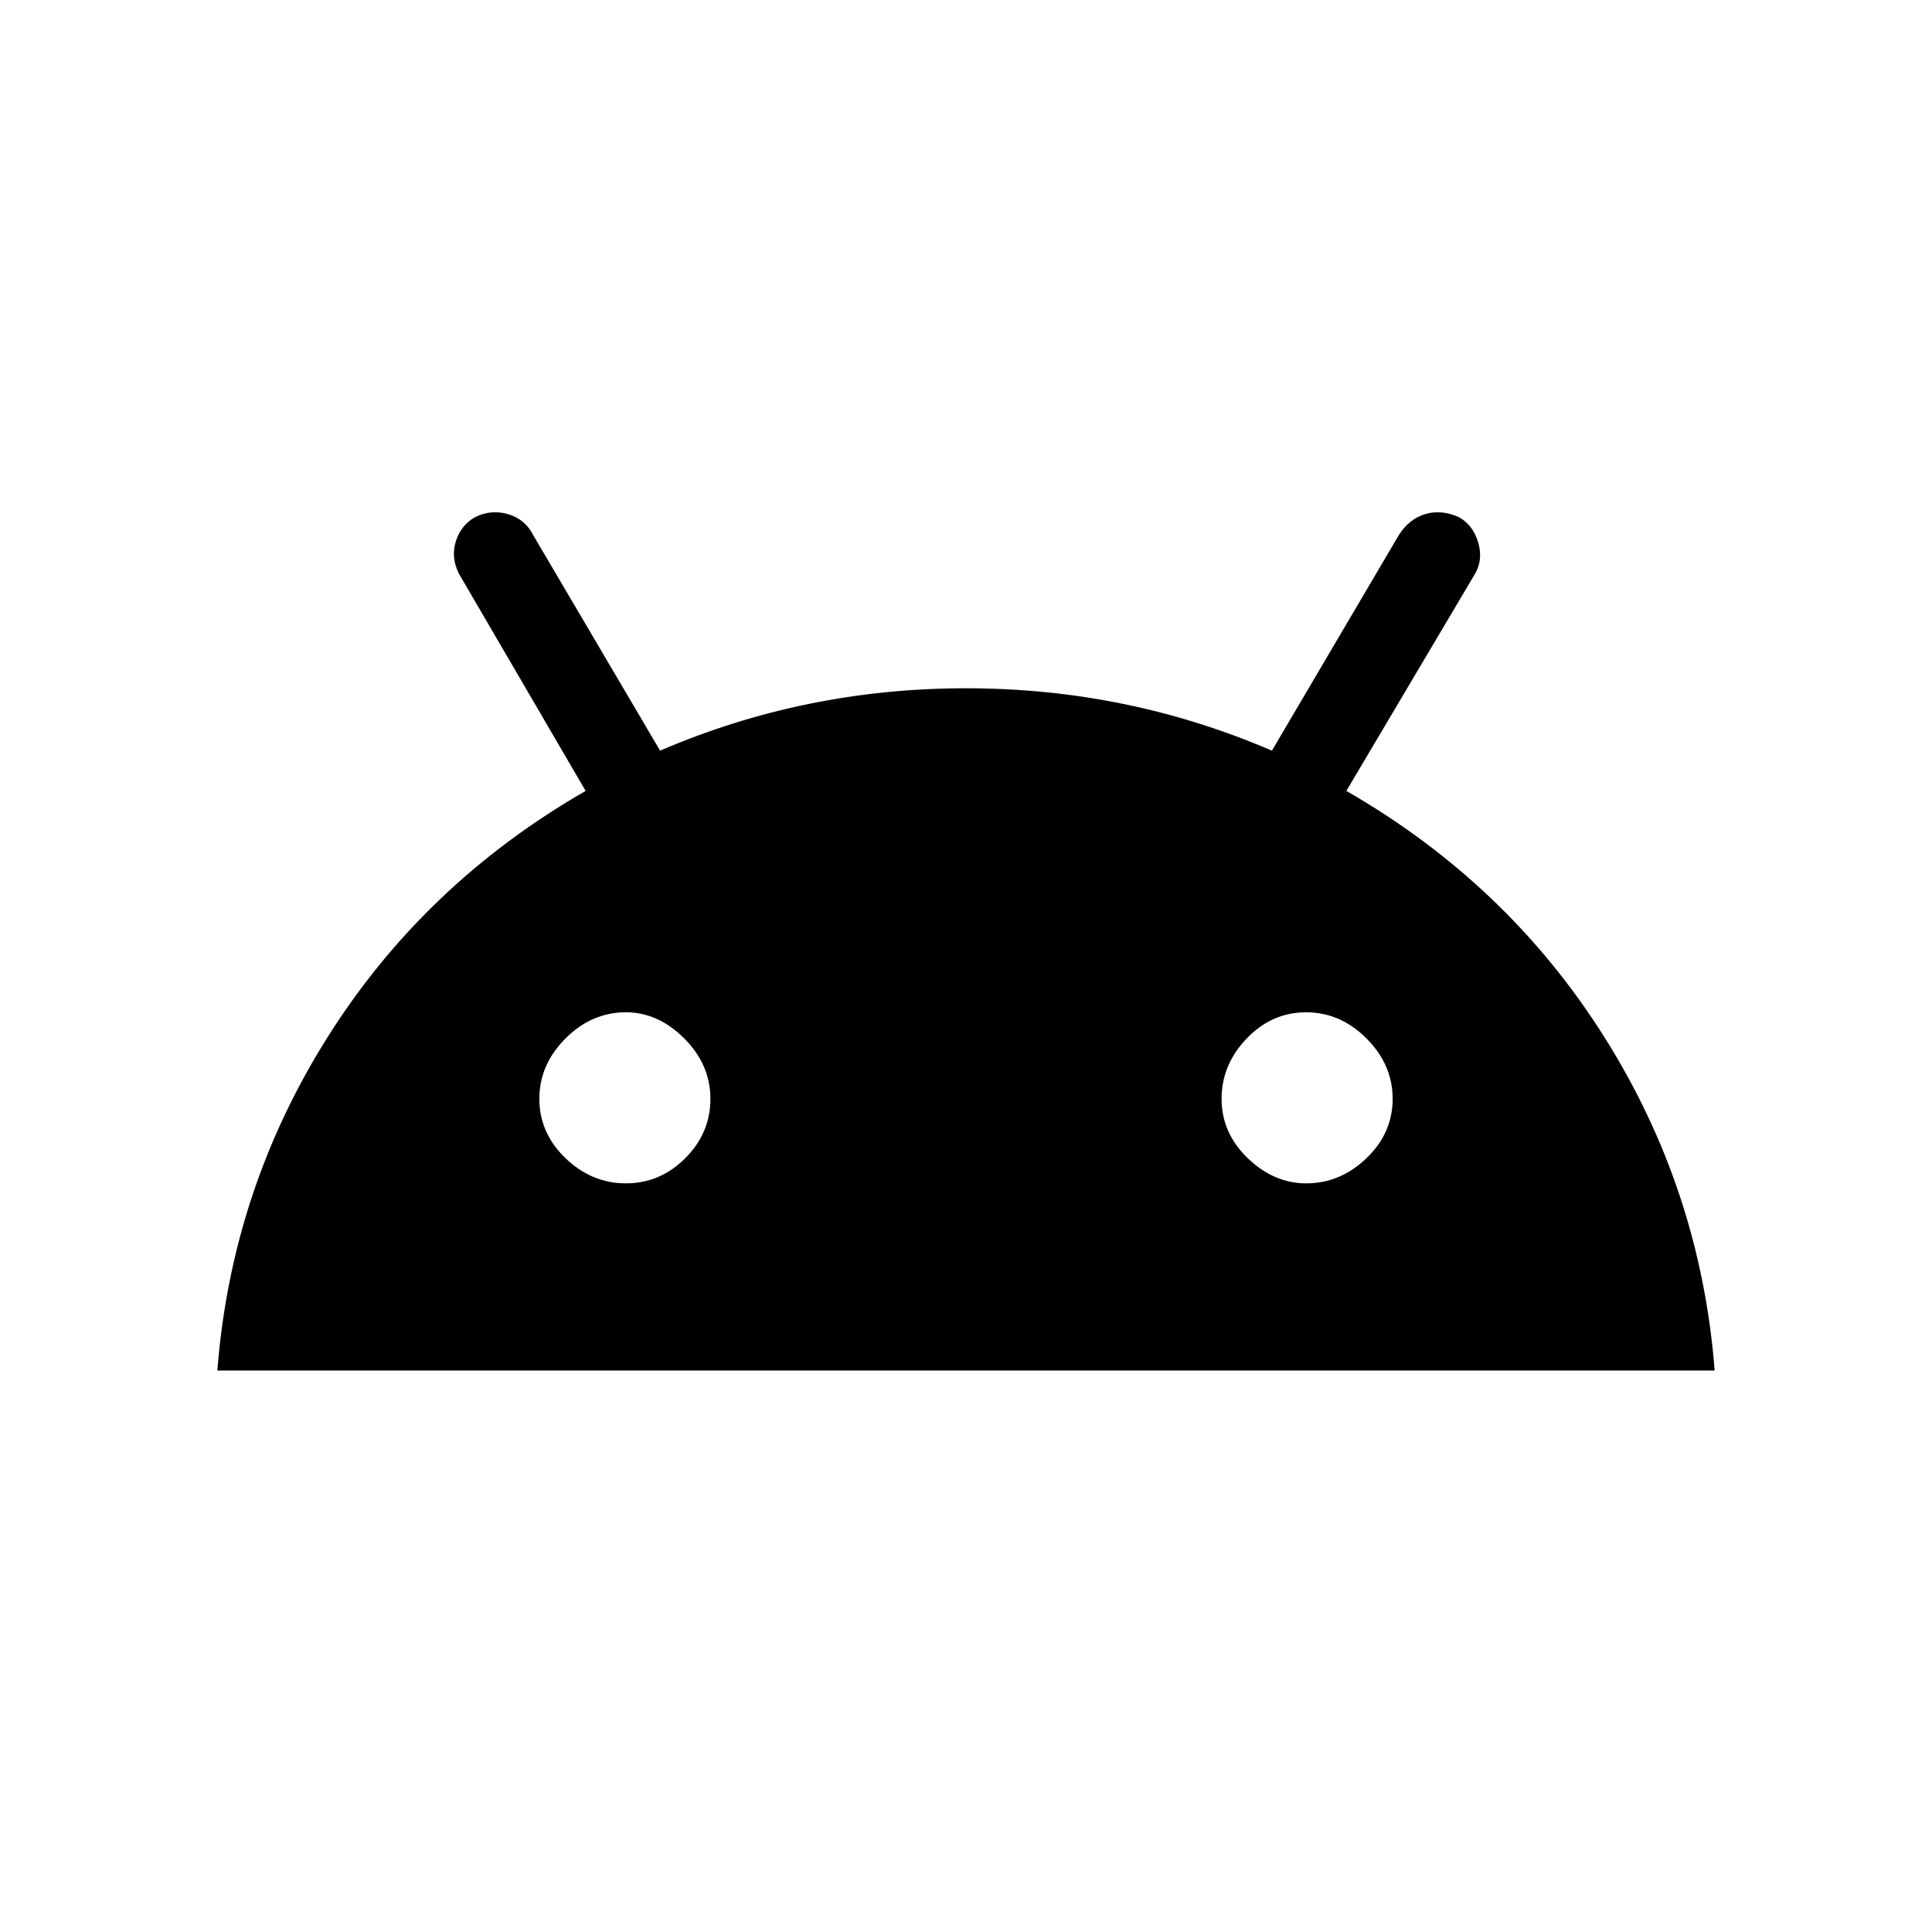 <svg xmlns="http://www.w3.org/2000/svg" width="48" height="48"><path d="M5.4 34.05q.35-4.5 2.75-8.3 2.4-3.8 6.4-6.1l-3.15-5.4q-.2-.4-.075-.8t.475-.6q.4-.2.825-.075.425.125.625.525l3.15 5.35Q20 17.1 24 17.1q4 0 7.6 1.55l3.15-5.35q.25-.4.65-.525t.85.075q.35.2.475.625t-.075.775l-3.2 5.4q4 2.3 6.4 6.1 2.4 3.8 2.75 8.3zm10.15-4.65q.85 0 1.475-.625.625-.625.625-1.475 0-.85-.65-1.5t-1.45-.65q-.85 0-1.5.65t-.65 1.5q0 .85.65 1.475.65.625 1.5.625zm16.9 0q.85 0 1.5-.625t.65-1.475q0-.85-.65-1.5t-1.5-.65q-.85 0-1.475.65-.625.65-.625 1.5t.65 1.475q.65.625 1.45.625z"/></svg>